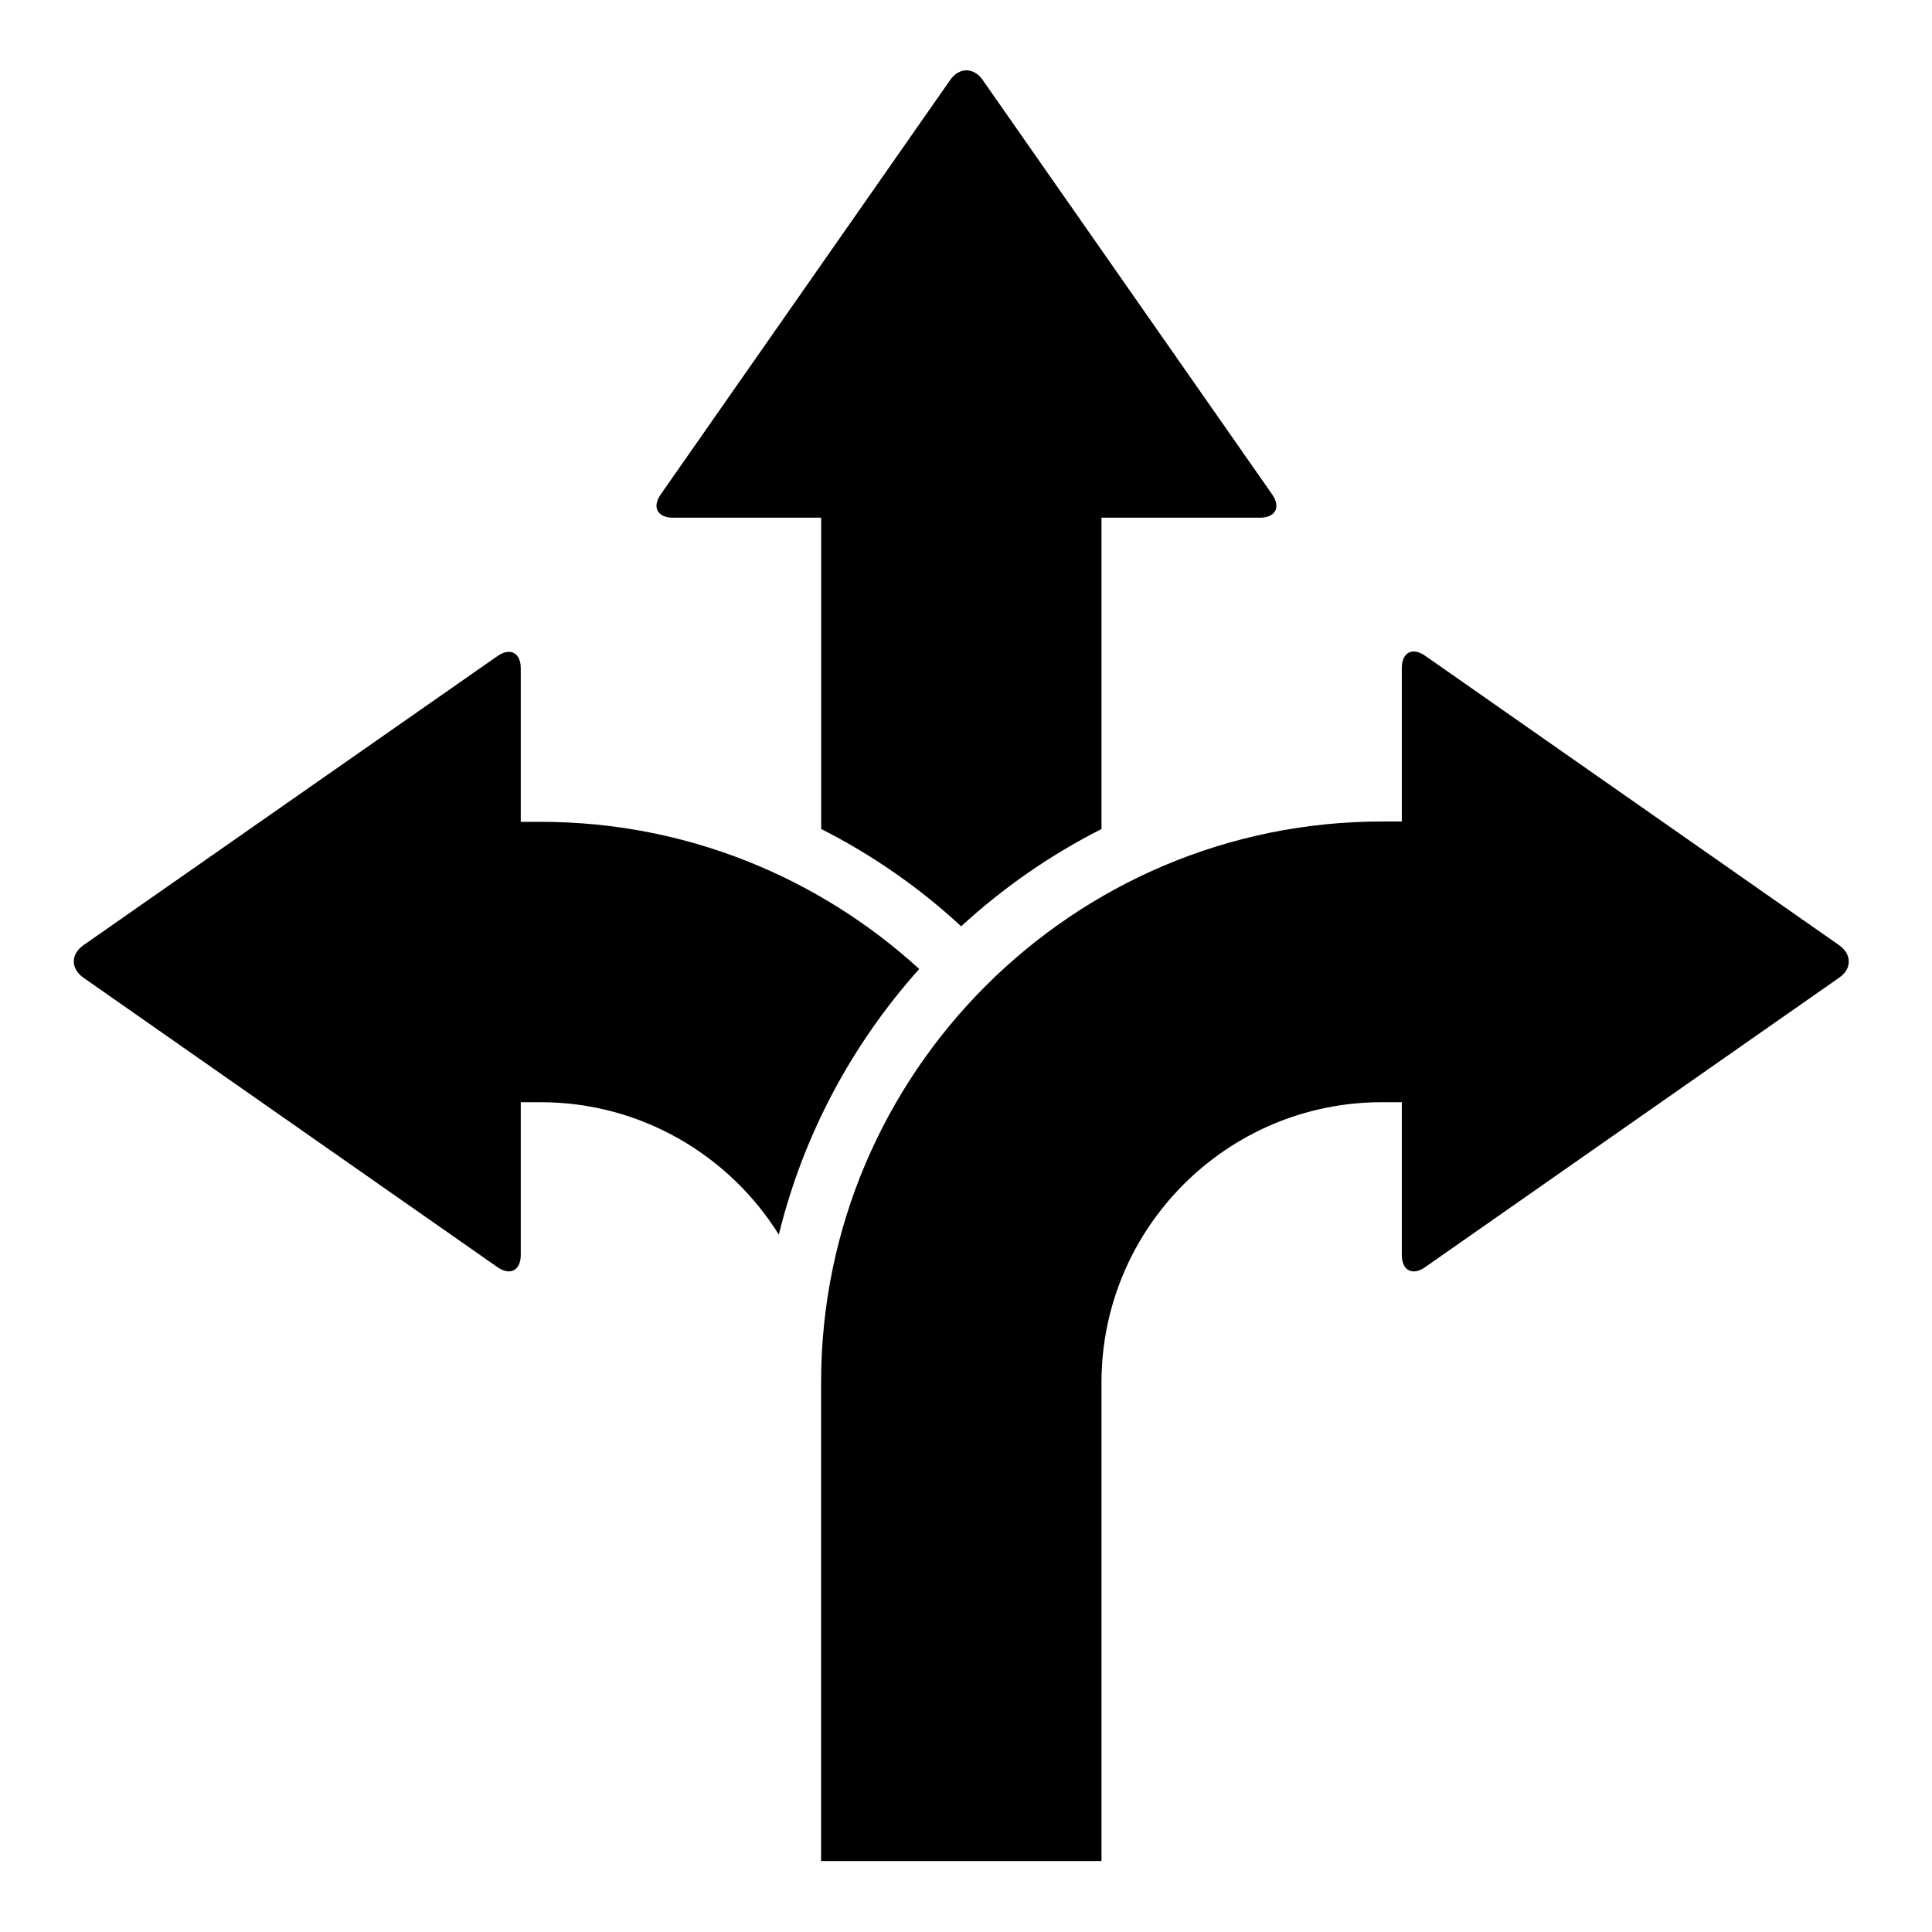 <!-- Generated by IcoMoon.io -->
<svg version="1.1" xmlns="http://www.w3.org/2000/svg" width="24" height="24" viewBox="0 0 24 24">
<title>directions</title>
<path d="M13.683 10.298v-3.867h1.969c0.192 0 0.263-0.131 0.15-0.291l-3.595-5.147c-0.112-0.159-0.291-0.159-0.403 0l-3.595 5.147c-0.113 0.159-0.042 0.291 0.15 0.291h1.842v3.867c0.637 0.323 1.223 0.731 1.739 1.209 0.52-0.478 1.106-0.886 1.744-1.209z"></path>
<path d="M6.717 10.209h-0.248v-1.908c0-0.192-0.131-0.262-0.291-0.15l-5.142 3.591c-0.159 0.112-0.159 0.291 0 0.403l5.142 3.595c0.159 0.112 0.291 0.042 0.291-0.15v-1.898h0.248c1.247 0 2.344 0.661 2.958 1.645 0.305-1.247 0.914-2.372 1.744-3.3-1.242-1.134-2.892-1.828-4.702-1.828z"></path>
<path d="M22.847 11.742l-5.142-3.595c-0.159-0.113-0.291-0.042-0.291 0.15v1.908h-0.248c-3.839 0-6.966 3.127-6.966 6.966v5.948h3.483v-5.944c0-1.922 1.561-3.483 3.483-3.483h0.248v1.898c0 0.192 0.131 0.263 0.291 0.15l5.142-3.595c0.159-0.108 0.159-0.291 0-0.403z"></path>
</svg>
